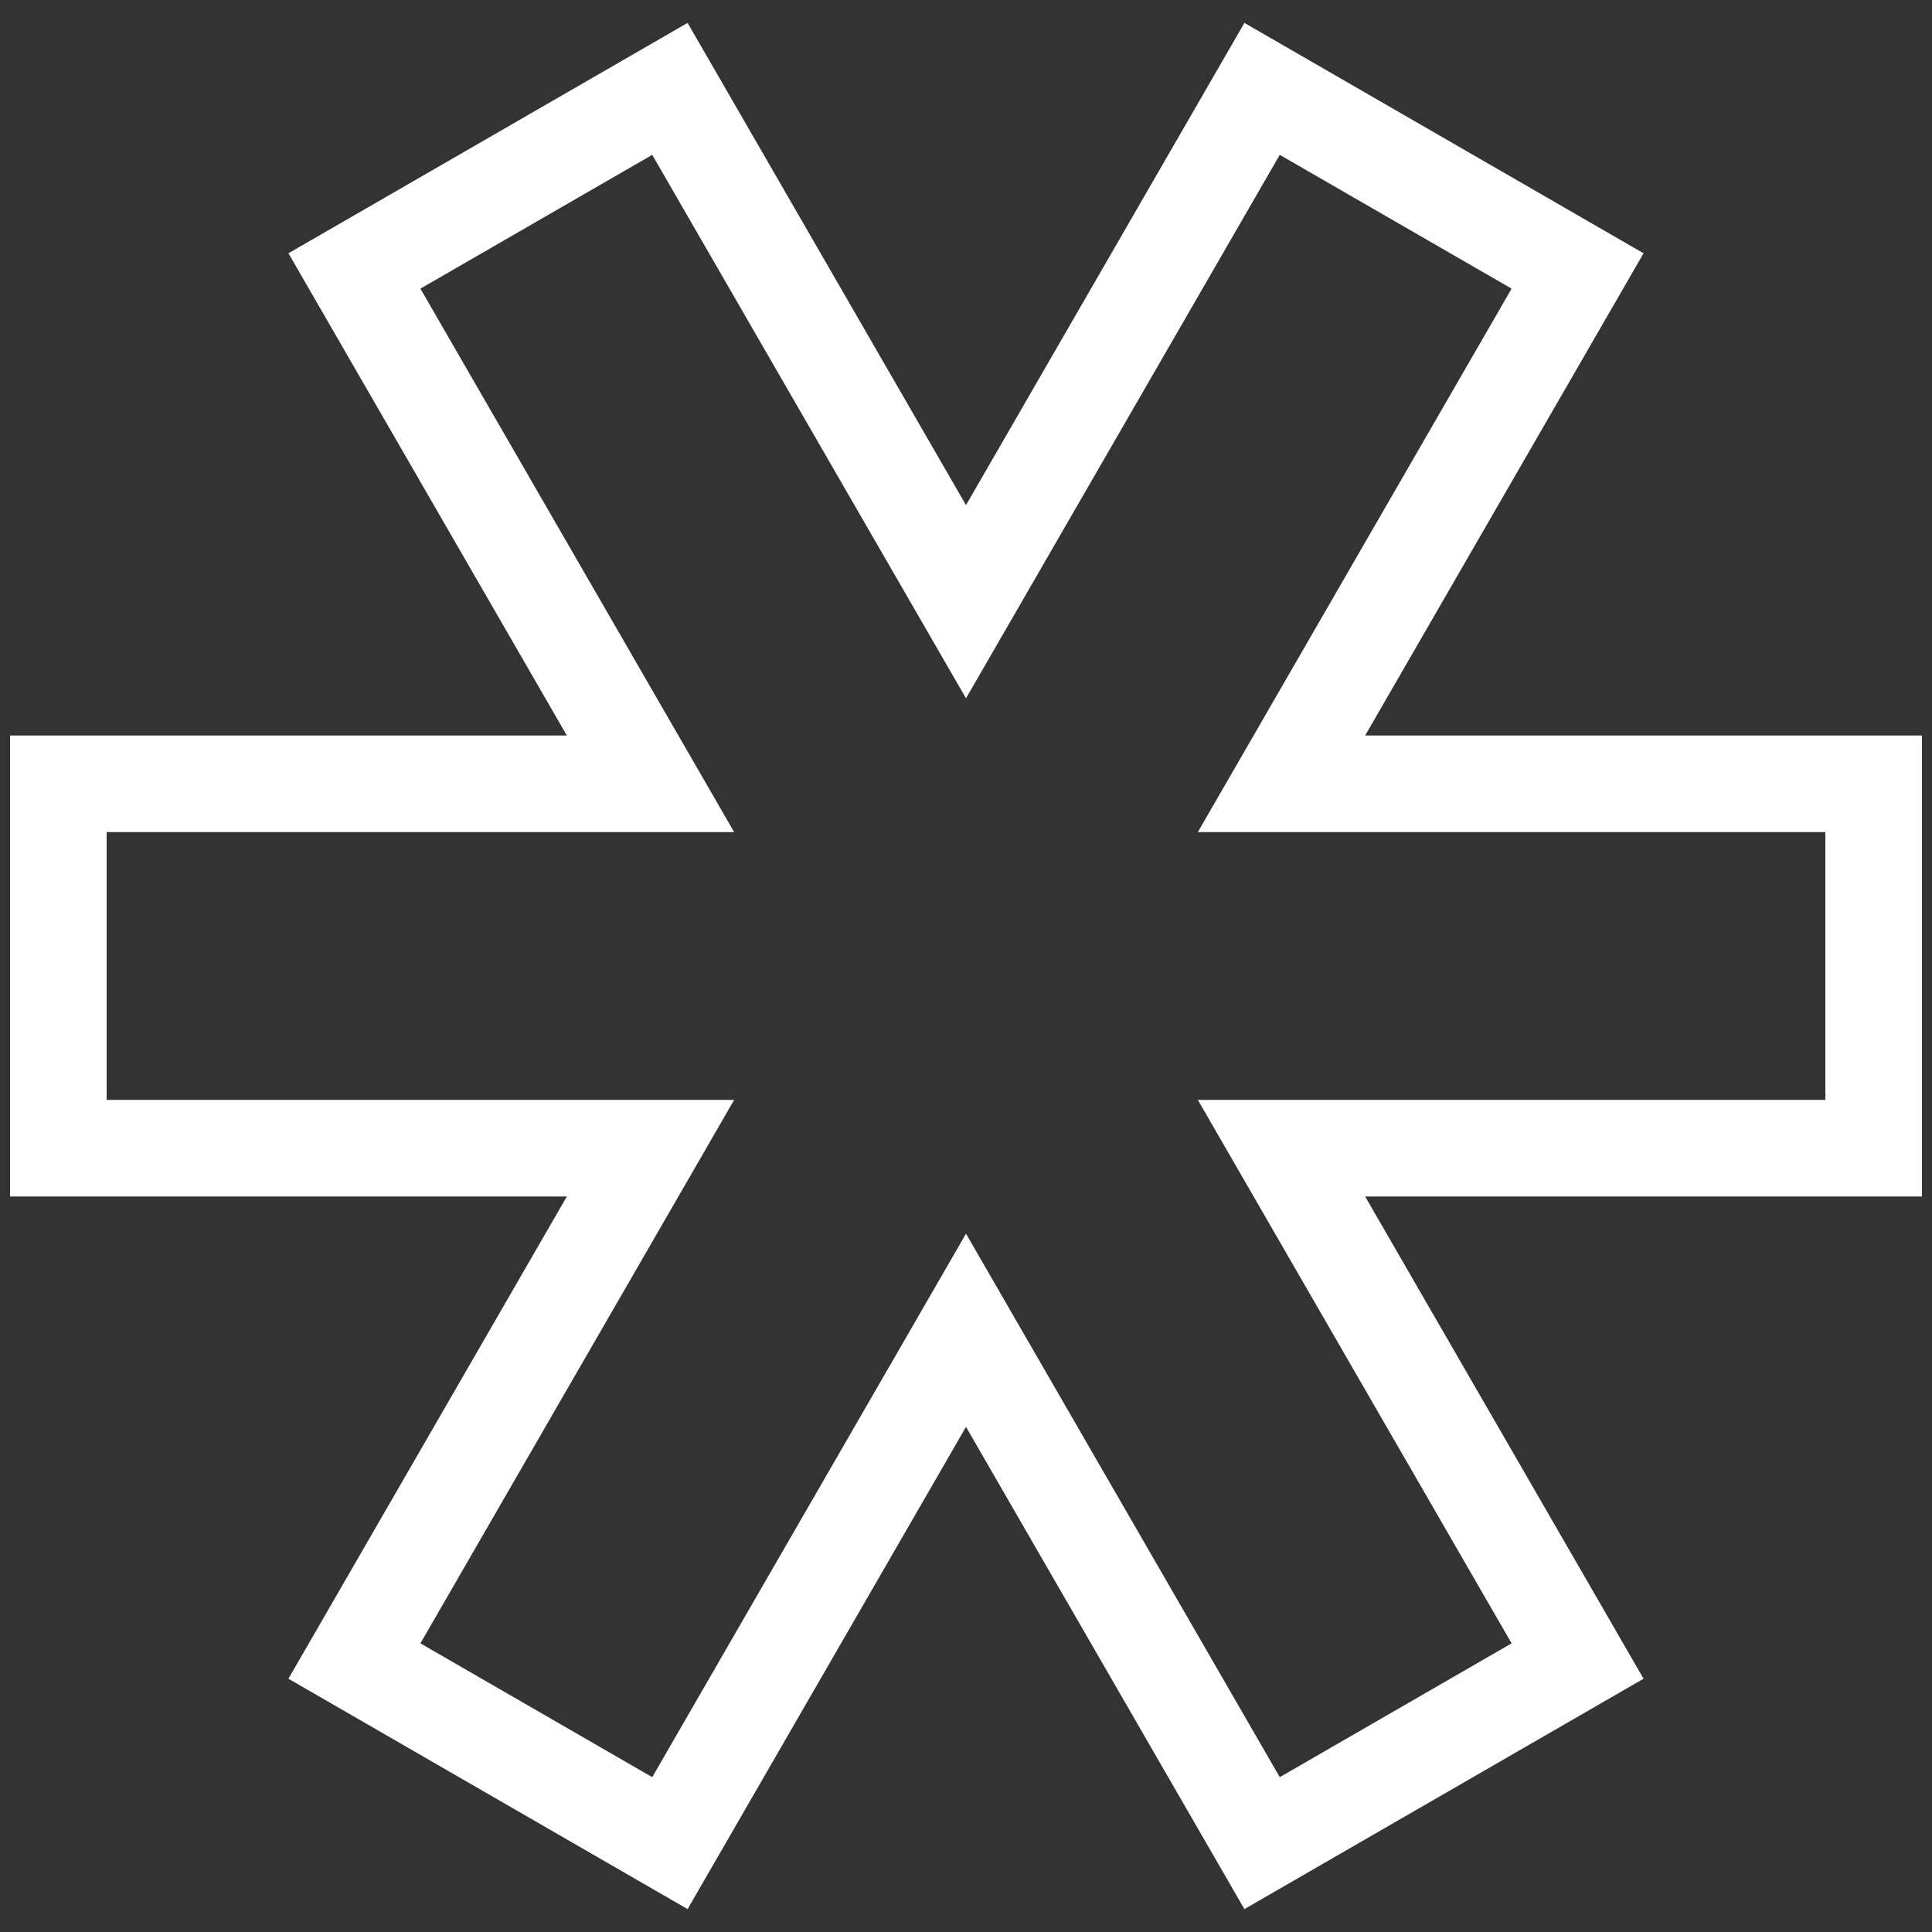 <svg width="20" height="20" viewBox="0 0 20 20" fill="none" xmlns="http://www.w3.org/2000/svg">
<rect x="0" y="0" width="20" height="20" fill="#333333" stroke="none"/>
<path d="M6.734 11.886L3.669 17.195L6.935 19.08L10 13.771L13.065 19.08L16.331 17.195L13.266 11.886H19.396V8.114H13.266L16.331 2.805L13.065 0.92L10 6.229L6.935 0.92L3.669 2.805L6.734 8.114H0.604V11.886H6.734Z" stroke="#FEFEFE" stroke-linecap="square"/>
</svg>
